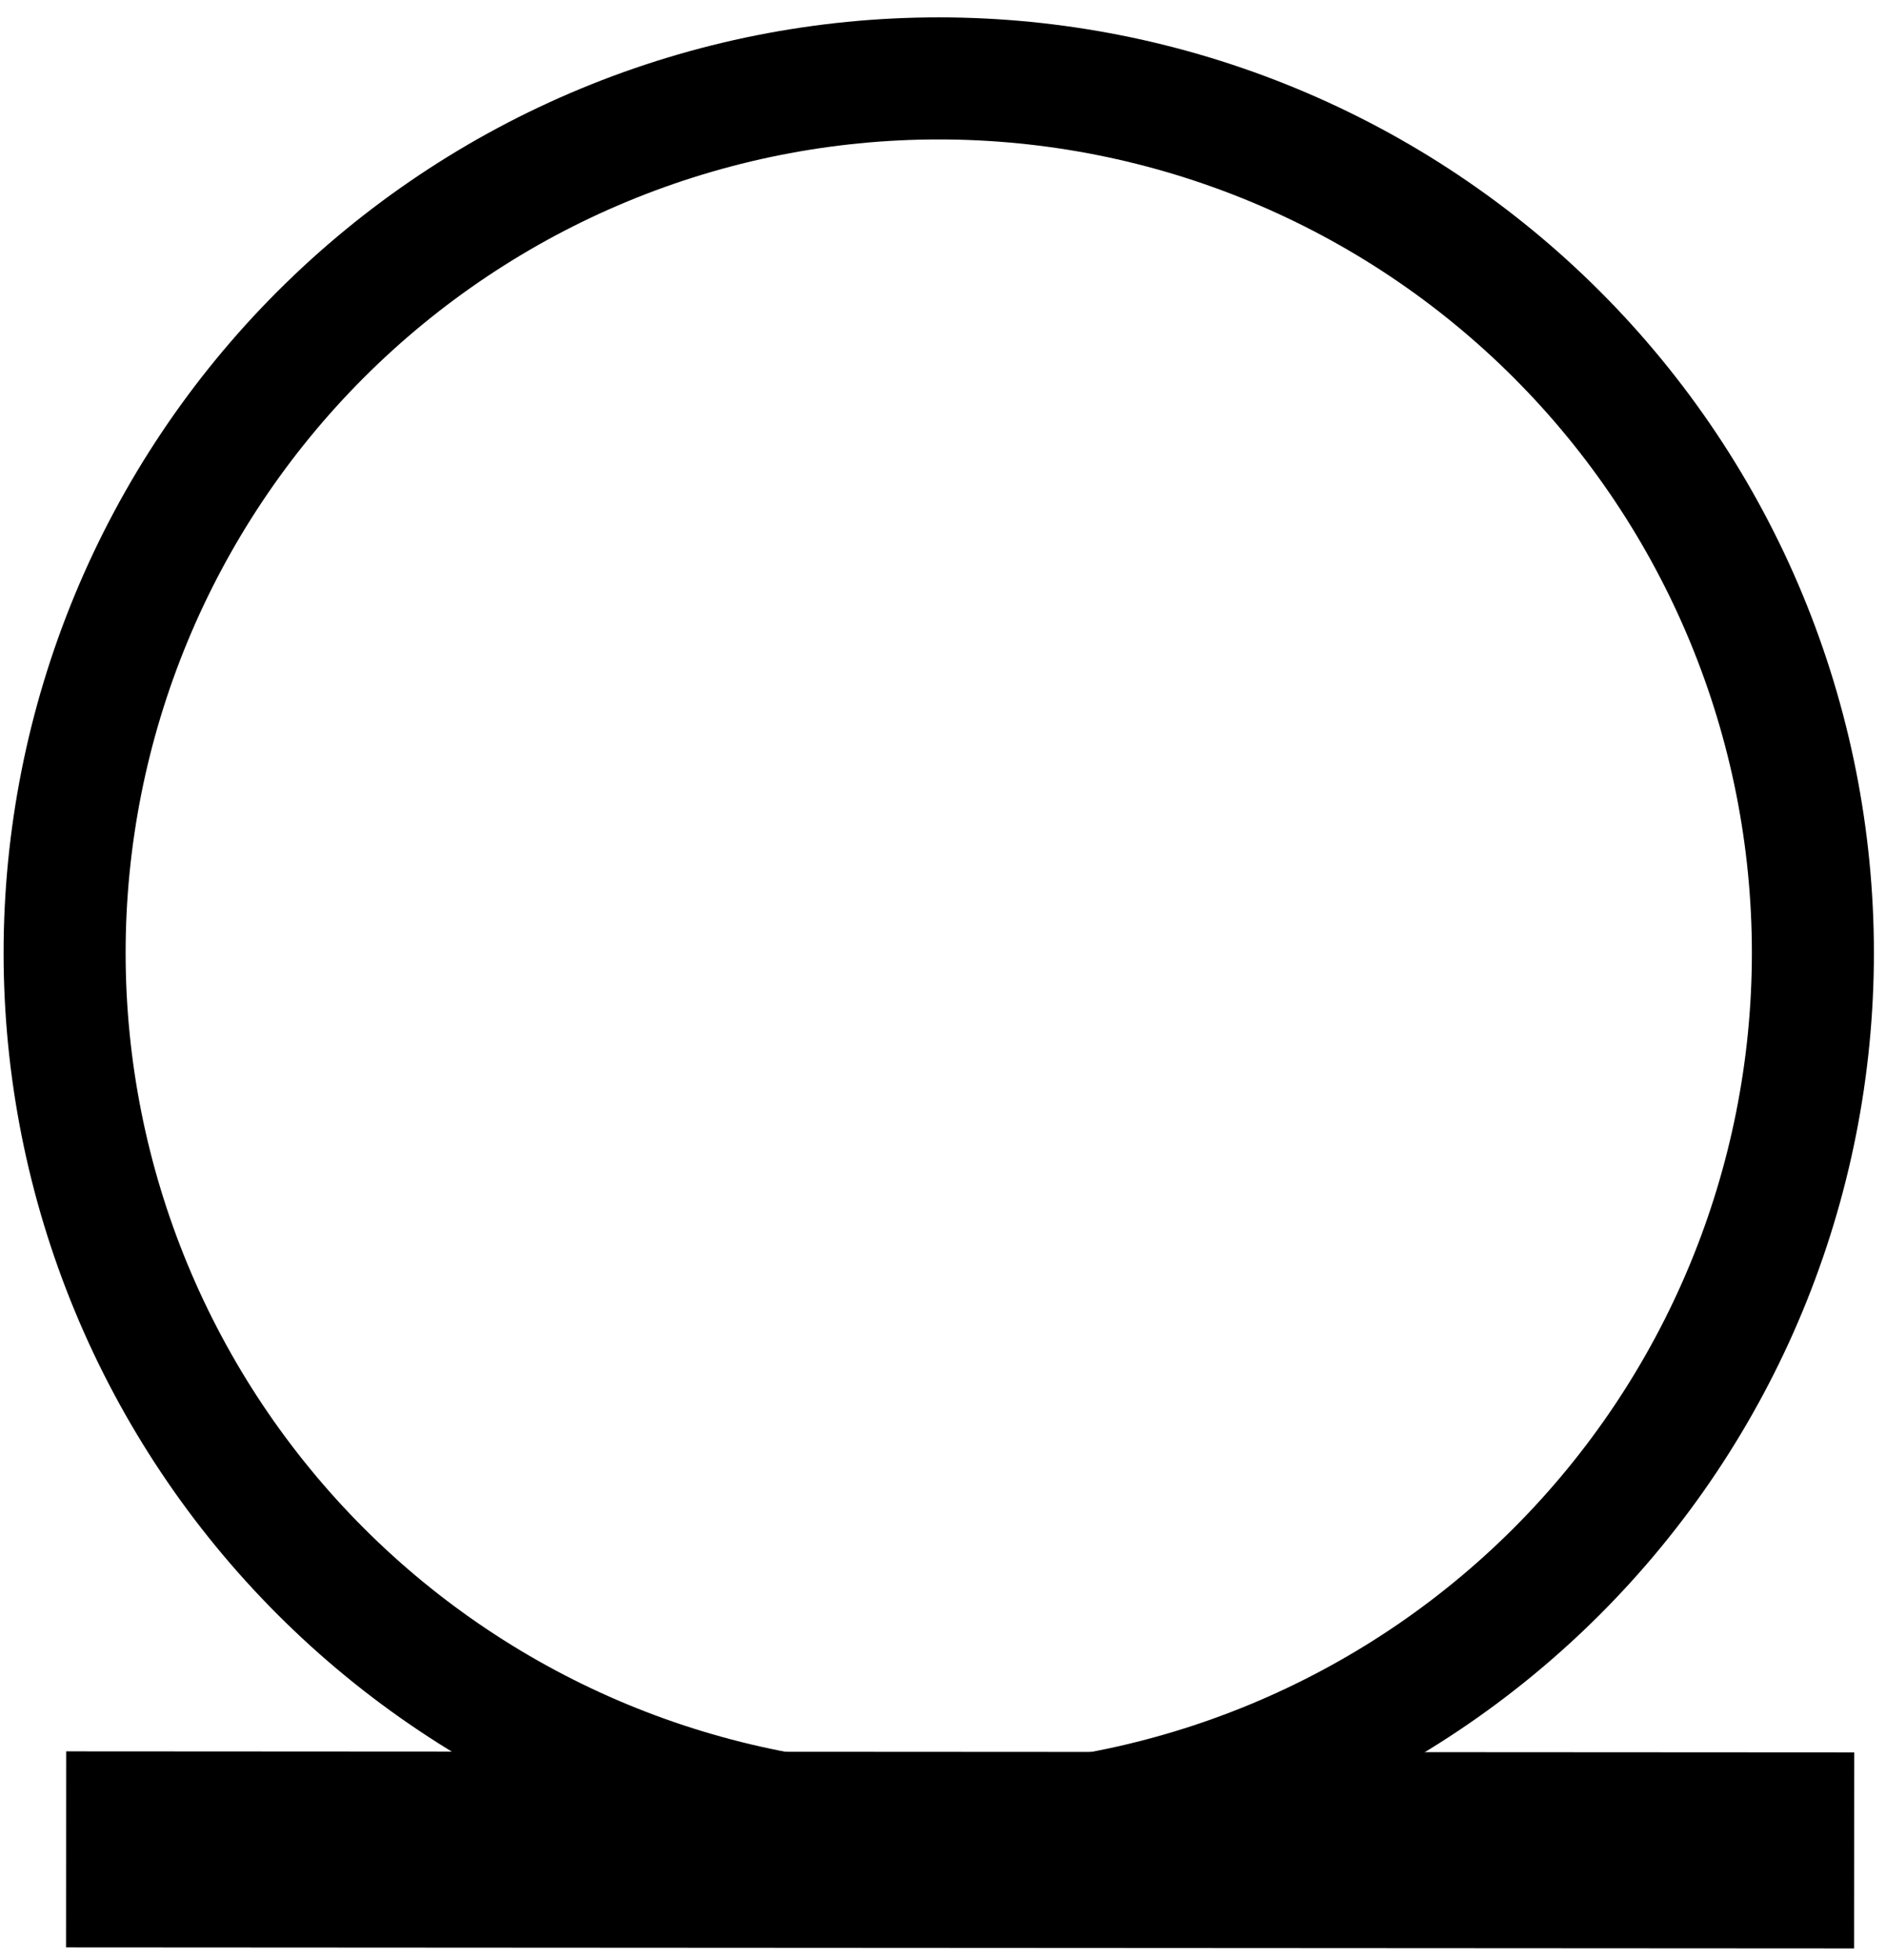 <svg width="77" height="80" viewBox="0 0 77 80" fill="none" xmlns="http://www.w3.org/2000/svg">
	<g clip-path="url(#clip0_544_61)">
		<path d="M74.015 38.889C74.015 43.575 73.092 48.216 71.298 52.546C69.505 56.876 66.876 60.81 63.562 64.124C60.248 67.439 56.314 70.067 51.984 71.861C47.654 73.654 43.013 74.577 38.326 74.577C33.64 74.577 28.999 73.654 24.669 71.861C20.339 70.067 16.405 67.439 13.091 64.124C9.777 60.81 7.148 56.876 5.354 52.546C3.561 48.216 2.638 43.575 2.638 38.889C2.638 34.202 3.561 29.561 5.354 25.231C7.148 20.901 9.777 16.967 13.091 13.653C16.405 10.339 20.339 7.71 24.669 5.917C28.999 4.123 33.64 3.2 38.326 3.2C43.013 3.2 47.654 4.123 51.984 5.917C56.314 7.71 60.248 10.339 63.562 13.653C66.876 16.967 69.505 20.901 71.298 25.231C73.092 29.561 74.015 34.202 74.015 38.889V38.889Z" stroke="black" stroke-width="4.982"/>
		<path d="M2.699 75.473L75.699 75.515" stroke="black" stroke-width="8"/>
	</g>
	<defs>
		<clipPath id="clip0_544_61">
			<rect width="77" height="80" fill="white"/>
		</clipPath>
	</defs>
</svg>
